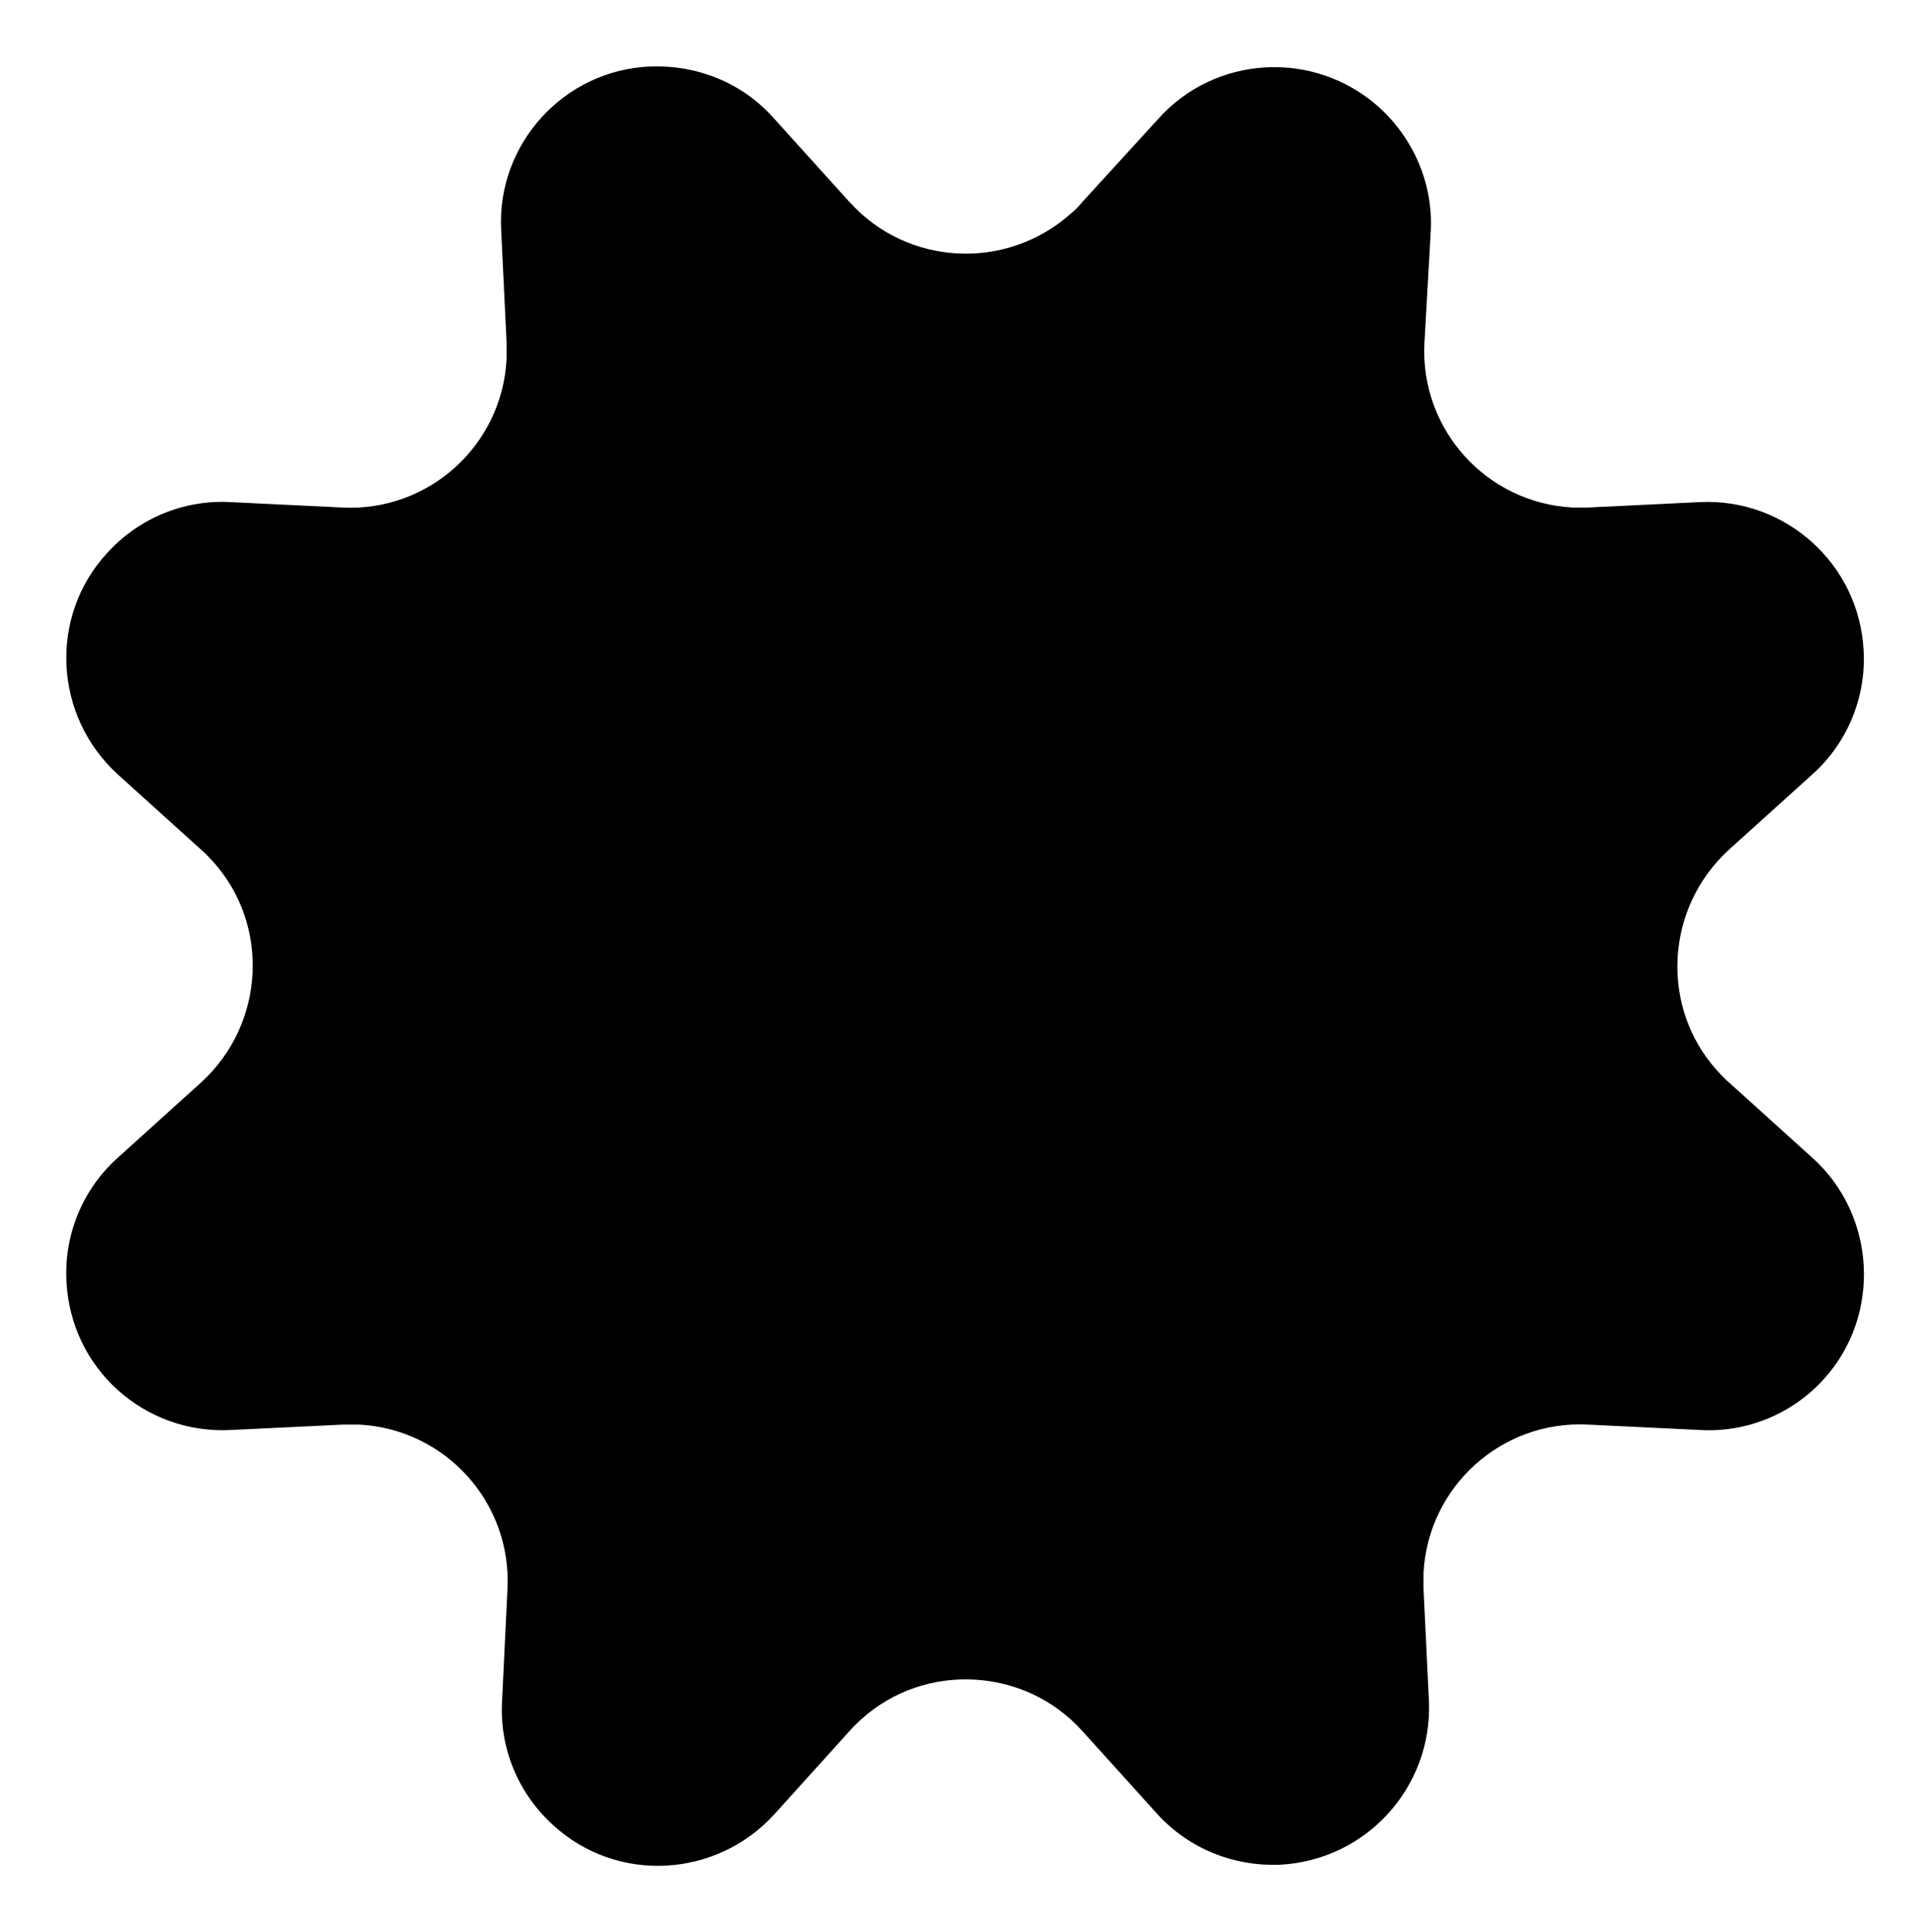 <svg viewBox="0 0 21.5 21.51">
<path id="Path_22" class="icon" d="M9.46,2.25c.64,.71,1.74,.77,2.46,.13,.05-.04,.09-.08,.13-.13l.84-.92c.64-.72,1.74-.78,2.46-.14,.39,.35,.61,.86,.58,1.39l-.07,1.24c-.05,.96,.69,1.78,1.65,1.83,.06,0,.12,0,.17,0l1.24-.06c.96-.05,1.78,.69,1.83,1.65,.03,.52-.18,1.03-.57,1.38l-.93,.84c-.71,.65-.77,1.75-.13,2.46,.04,.04,.08,.09,.13,.13l.93,.84c.71,.64,.77,1.75,.13,2.46-.35,.39-.86,.6-1.38,.57l-1.25-.06c-.96-.05-1.78,.69-1.83,1.65,0,.06,0,.12,0,.18l.06,1.25c.04,.96-.7,1.77-1.66,1.82-.52,.02-1.01-.18-1.36-.56l-.84-.93c-.64-.71-1.75-.77-2.46-.13-.04,.04-.09,.08-.13,.13l-.84,.93c-.65,.71-1.75,.77-2.46,.12-.39-.35-.6-.86-.57-1.38l.06-1.25c.05-.96-.69-1.78-1.65-1.83-.06,0-.12,0-.18,0l-1.25,.06c-.96,.05-1.78-.68-1.83-1.65-.03-.52,.18-1.03,.57-1.38l.93-.84c.71-.65,.77-1.75,.13-2.46-.04-.04-.08-.09-.13-.13l-.93-.84c-.71-.65-.77-1.75-.12-2.46,.35-.39,.86-.6,1.38-.57l1.24,.06c.96,.05,1.78-.69,1.83-1.65,0-.06,0-.13,0-.19l-.06-1.25c-.05-.96,.7-1.78,1.66-1.82,.52-.02,1.02,.18,1.37,.57l.84,.93Z"/>
<path id="Path_23" class="icon" d="M6.13,10.76c0,2.55,2.07,4.63,4.63,4.63s4.63-2.07,4.63-4.63-2.07-4.63-4.63-4.63h0c-2.55,0-4.63,2.07-4.63,4.63Z"/>
</svg>